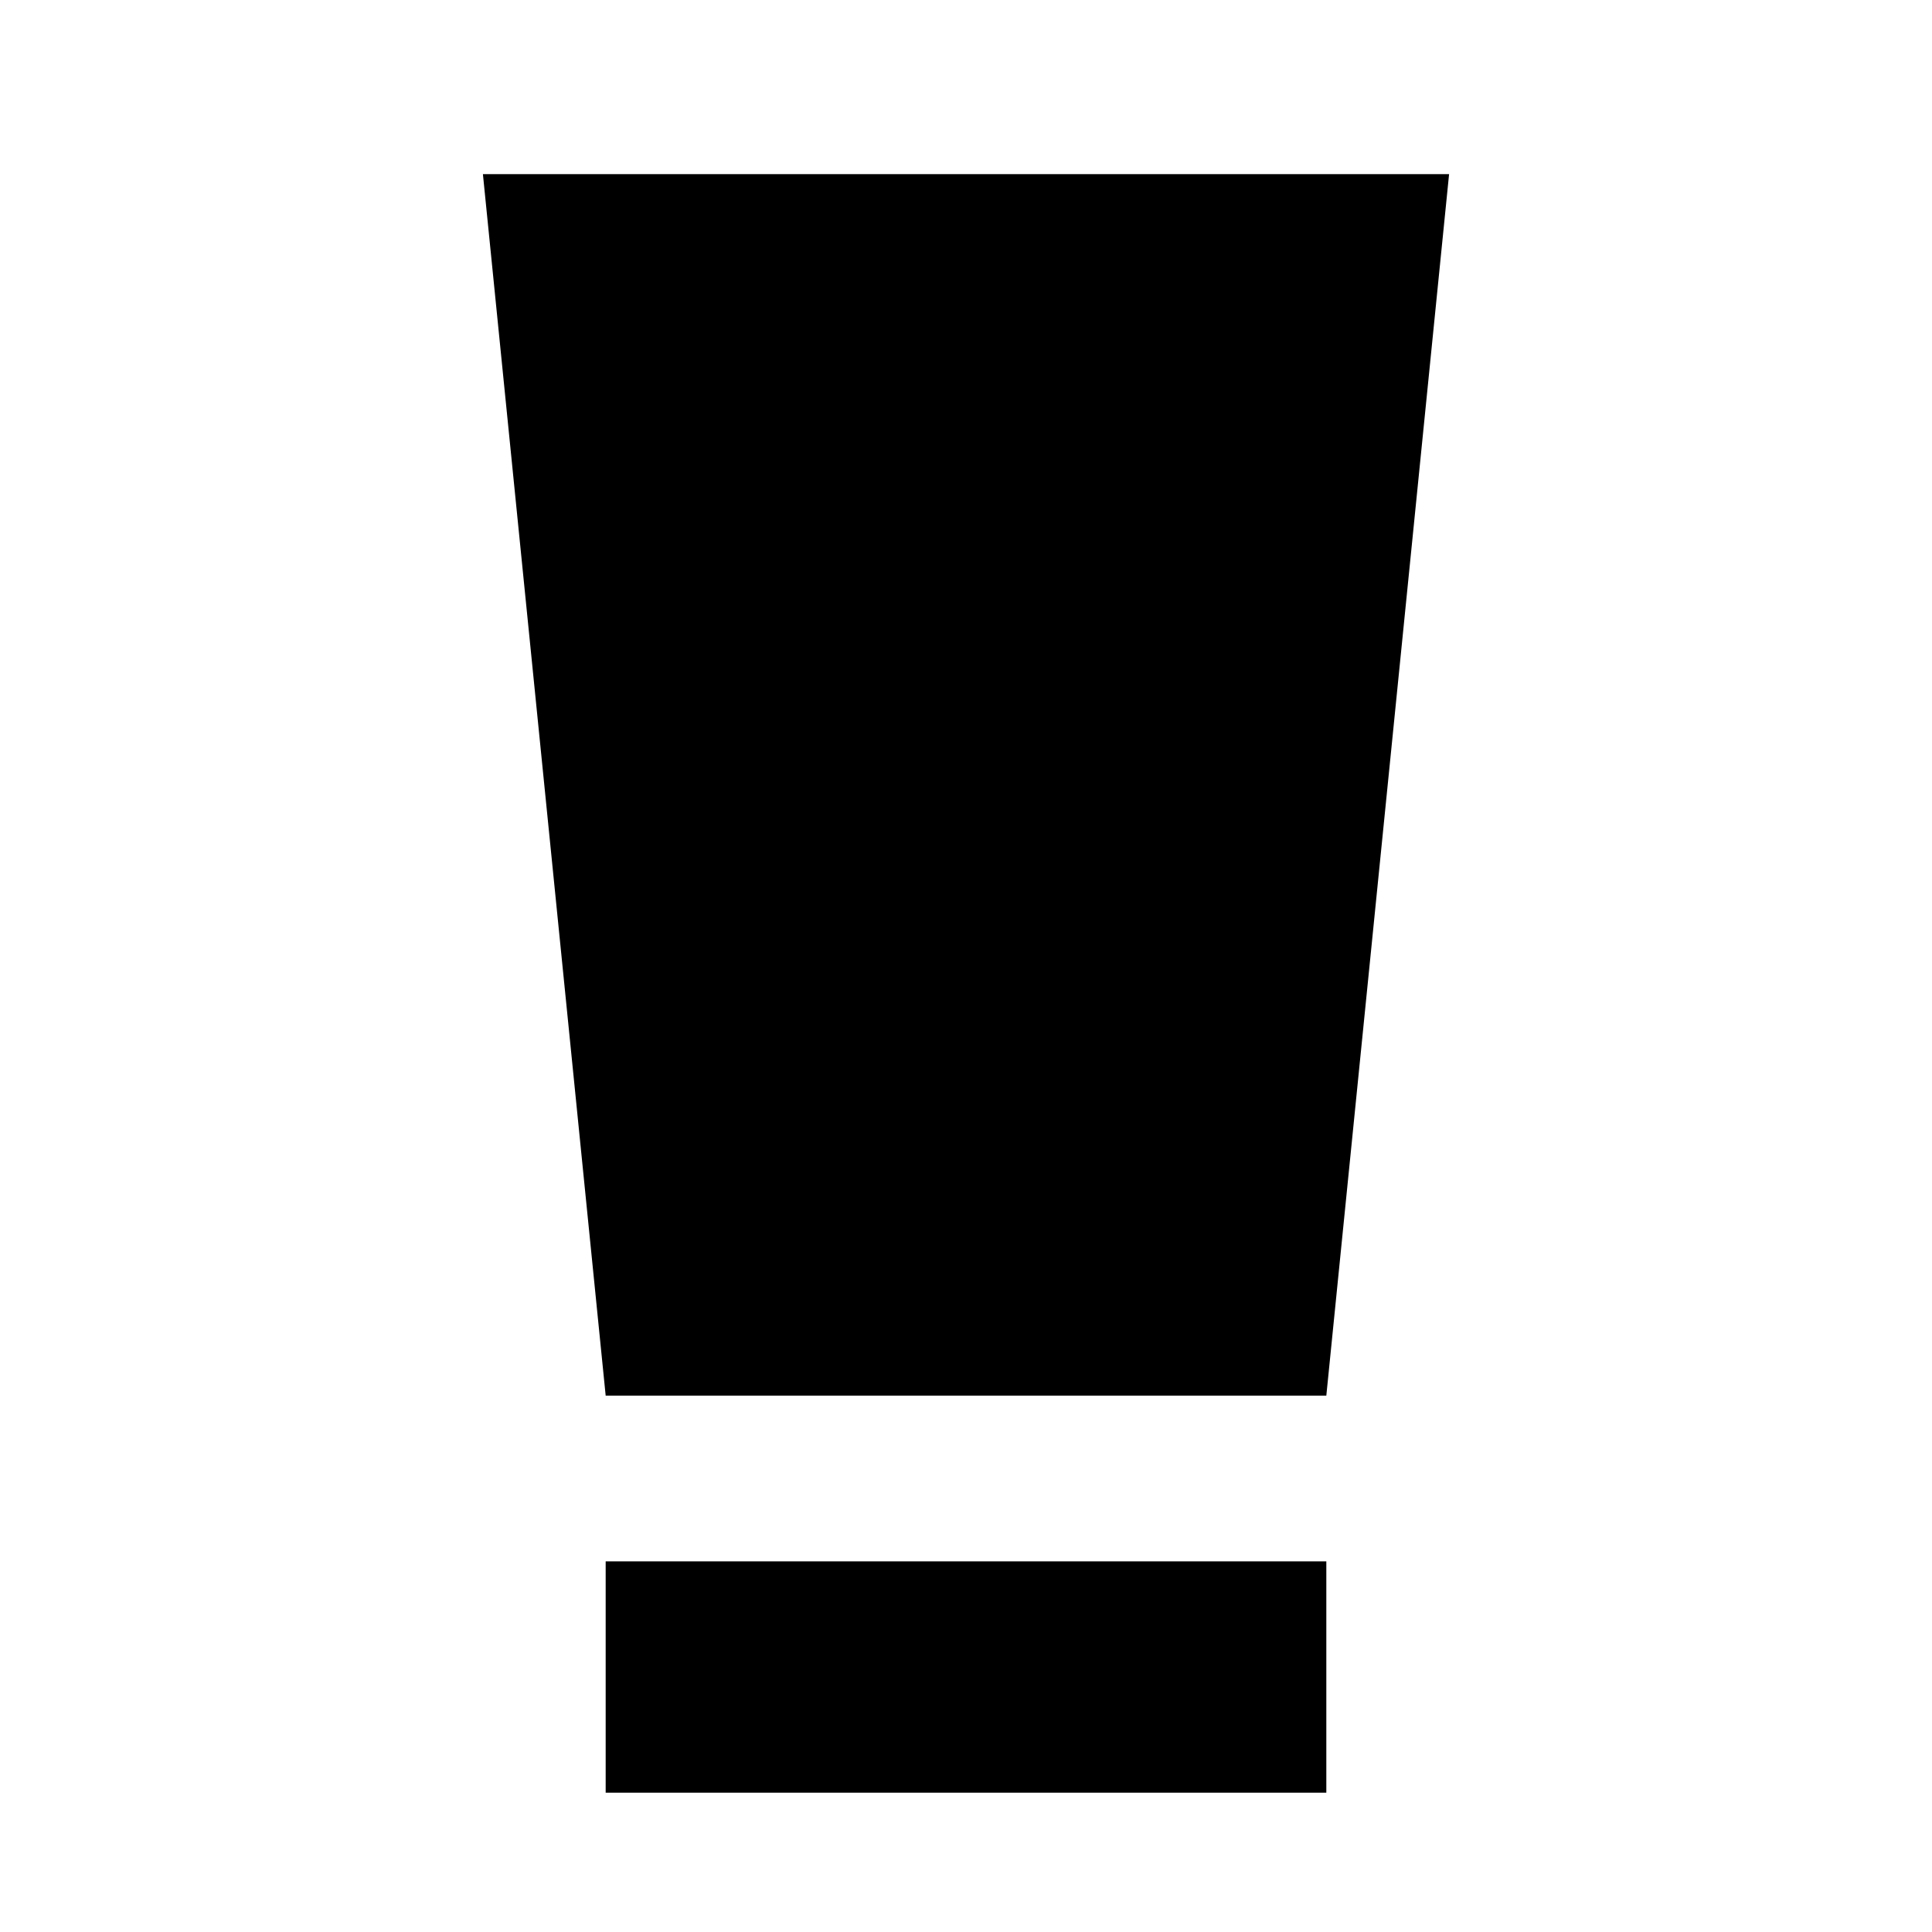 <svg xmlns="http://www.w3.org/2000/svg" height="20" viewBox="0 -960 960 960" width="20"><path d="M300.956-69.217v-114.957h358.088v114.957H300.956Zm0-197.305-61-606.957h480.088l-61 606.957H300.956Z"/></svg>